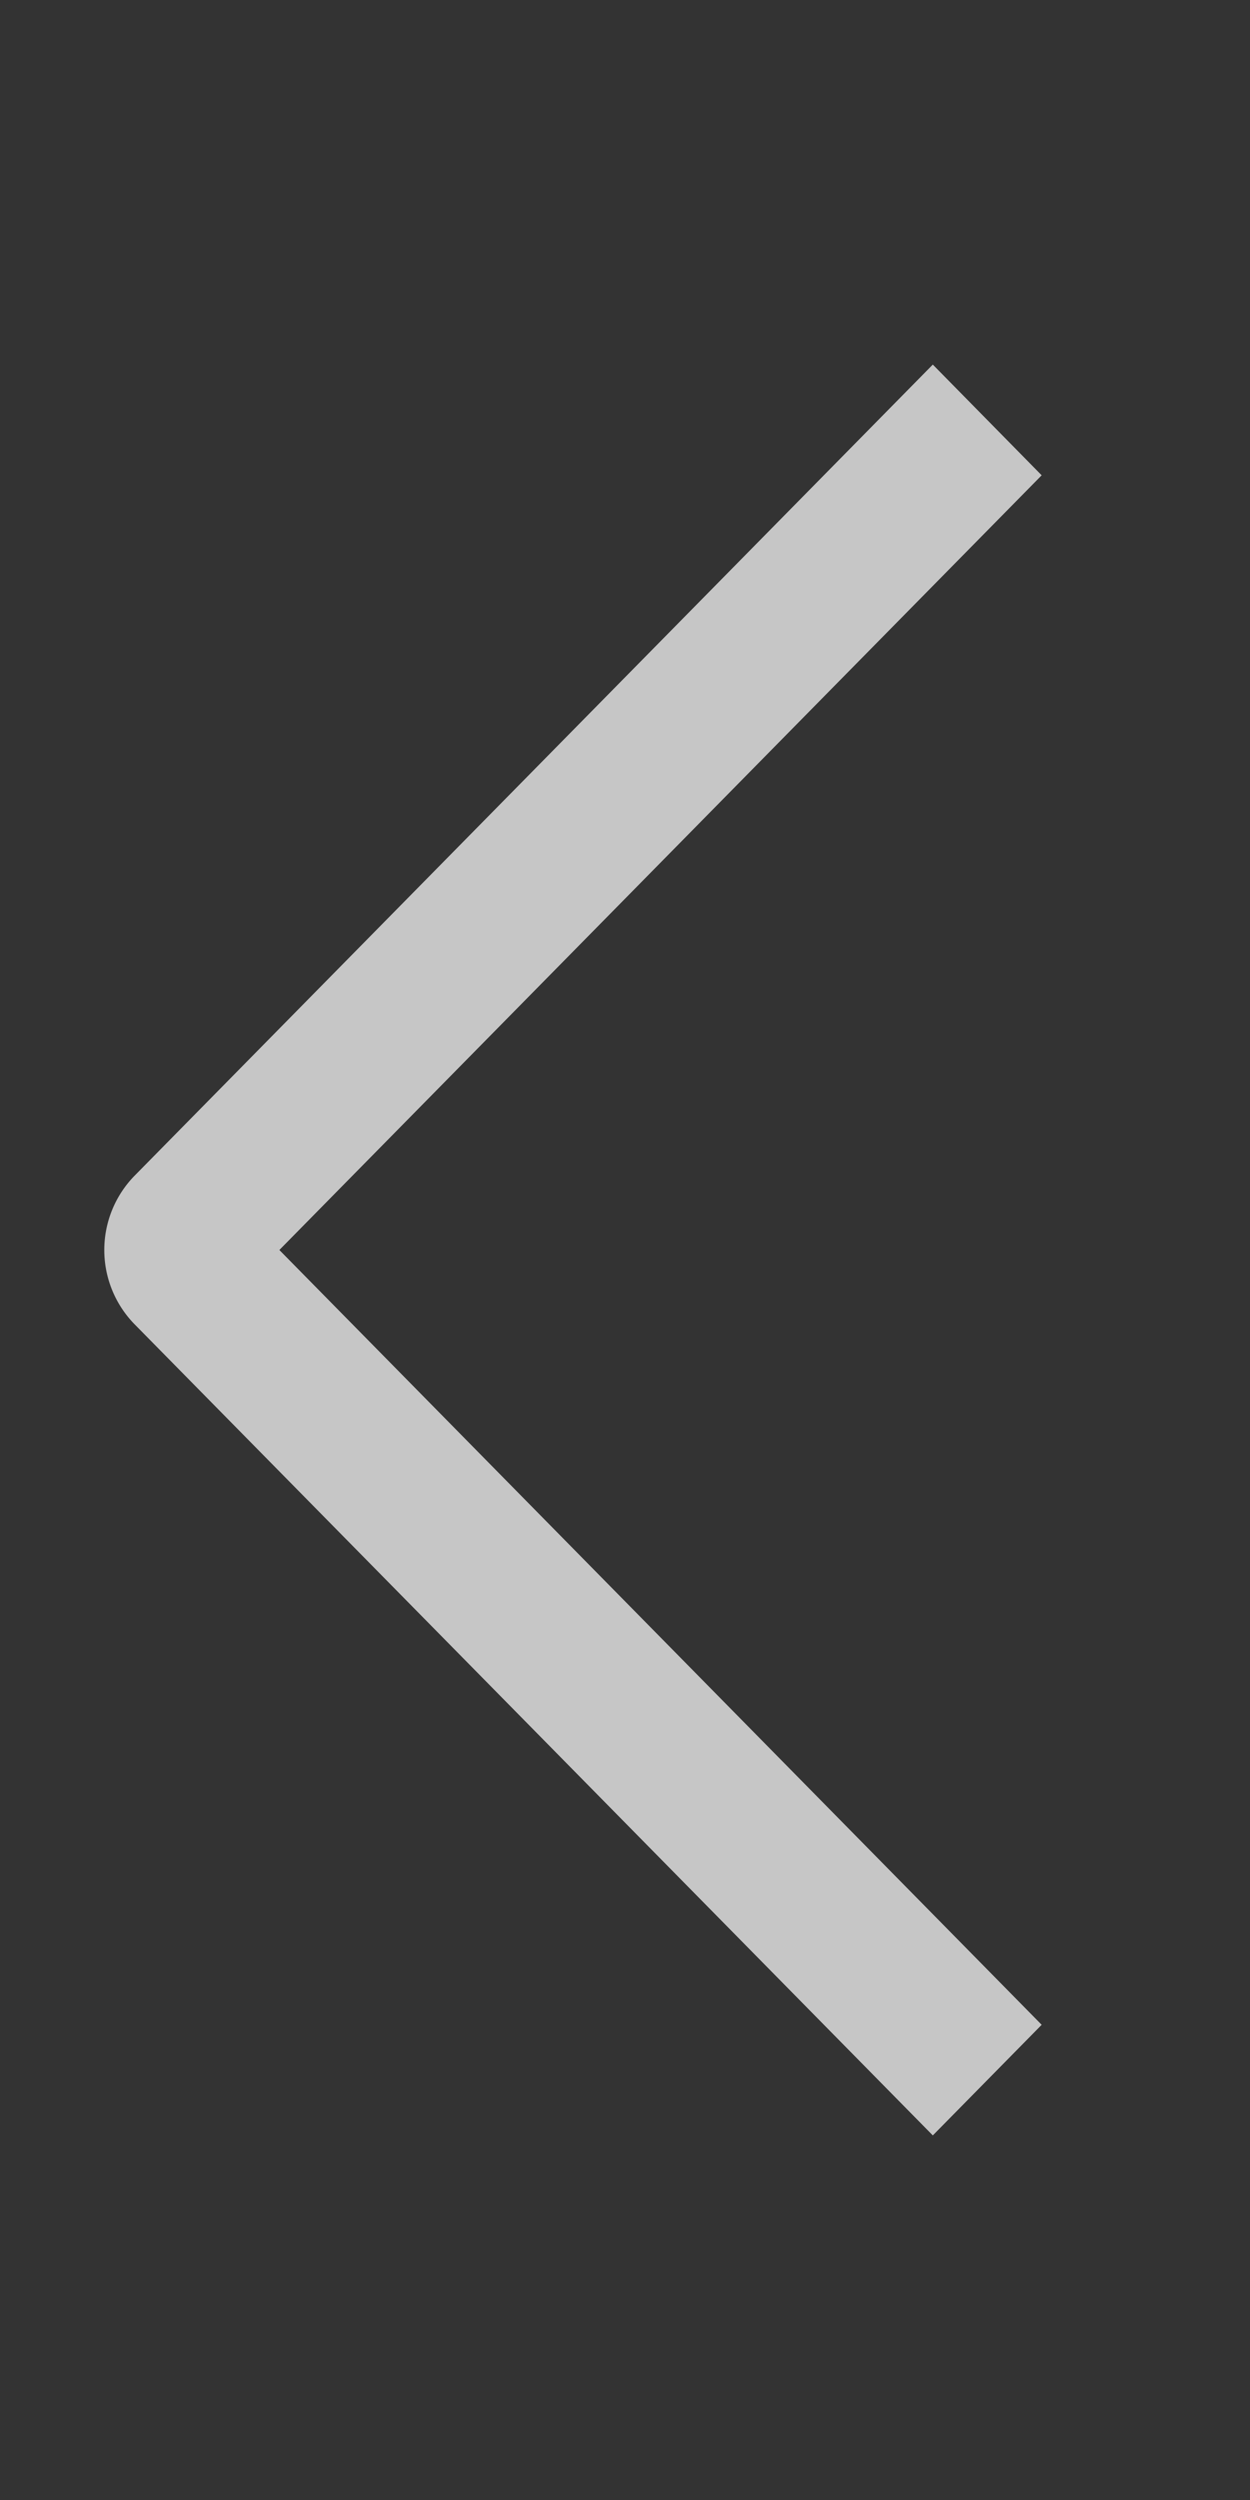 <svg width="12" height="24" xmlns="http://www.w3.org/2000/svg"><rect width="100%" height="100%" fill="#333333" stroke="none"/><path d="M10 19.438L8.955 20.5l-7.666-7.79a1.02 1.02 0 010-1.42L8.955 3.5 10 4.563 2.682 12 10 19.438z"  fill="rgba(255, 255, 255, 0.72)" fill-rule="evenodd"/></svg>